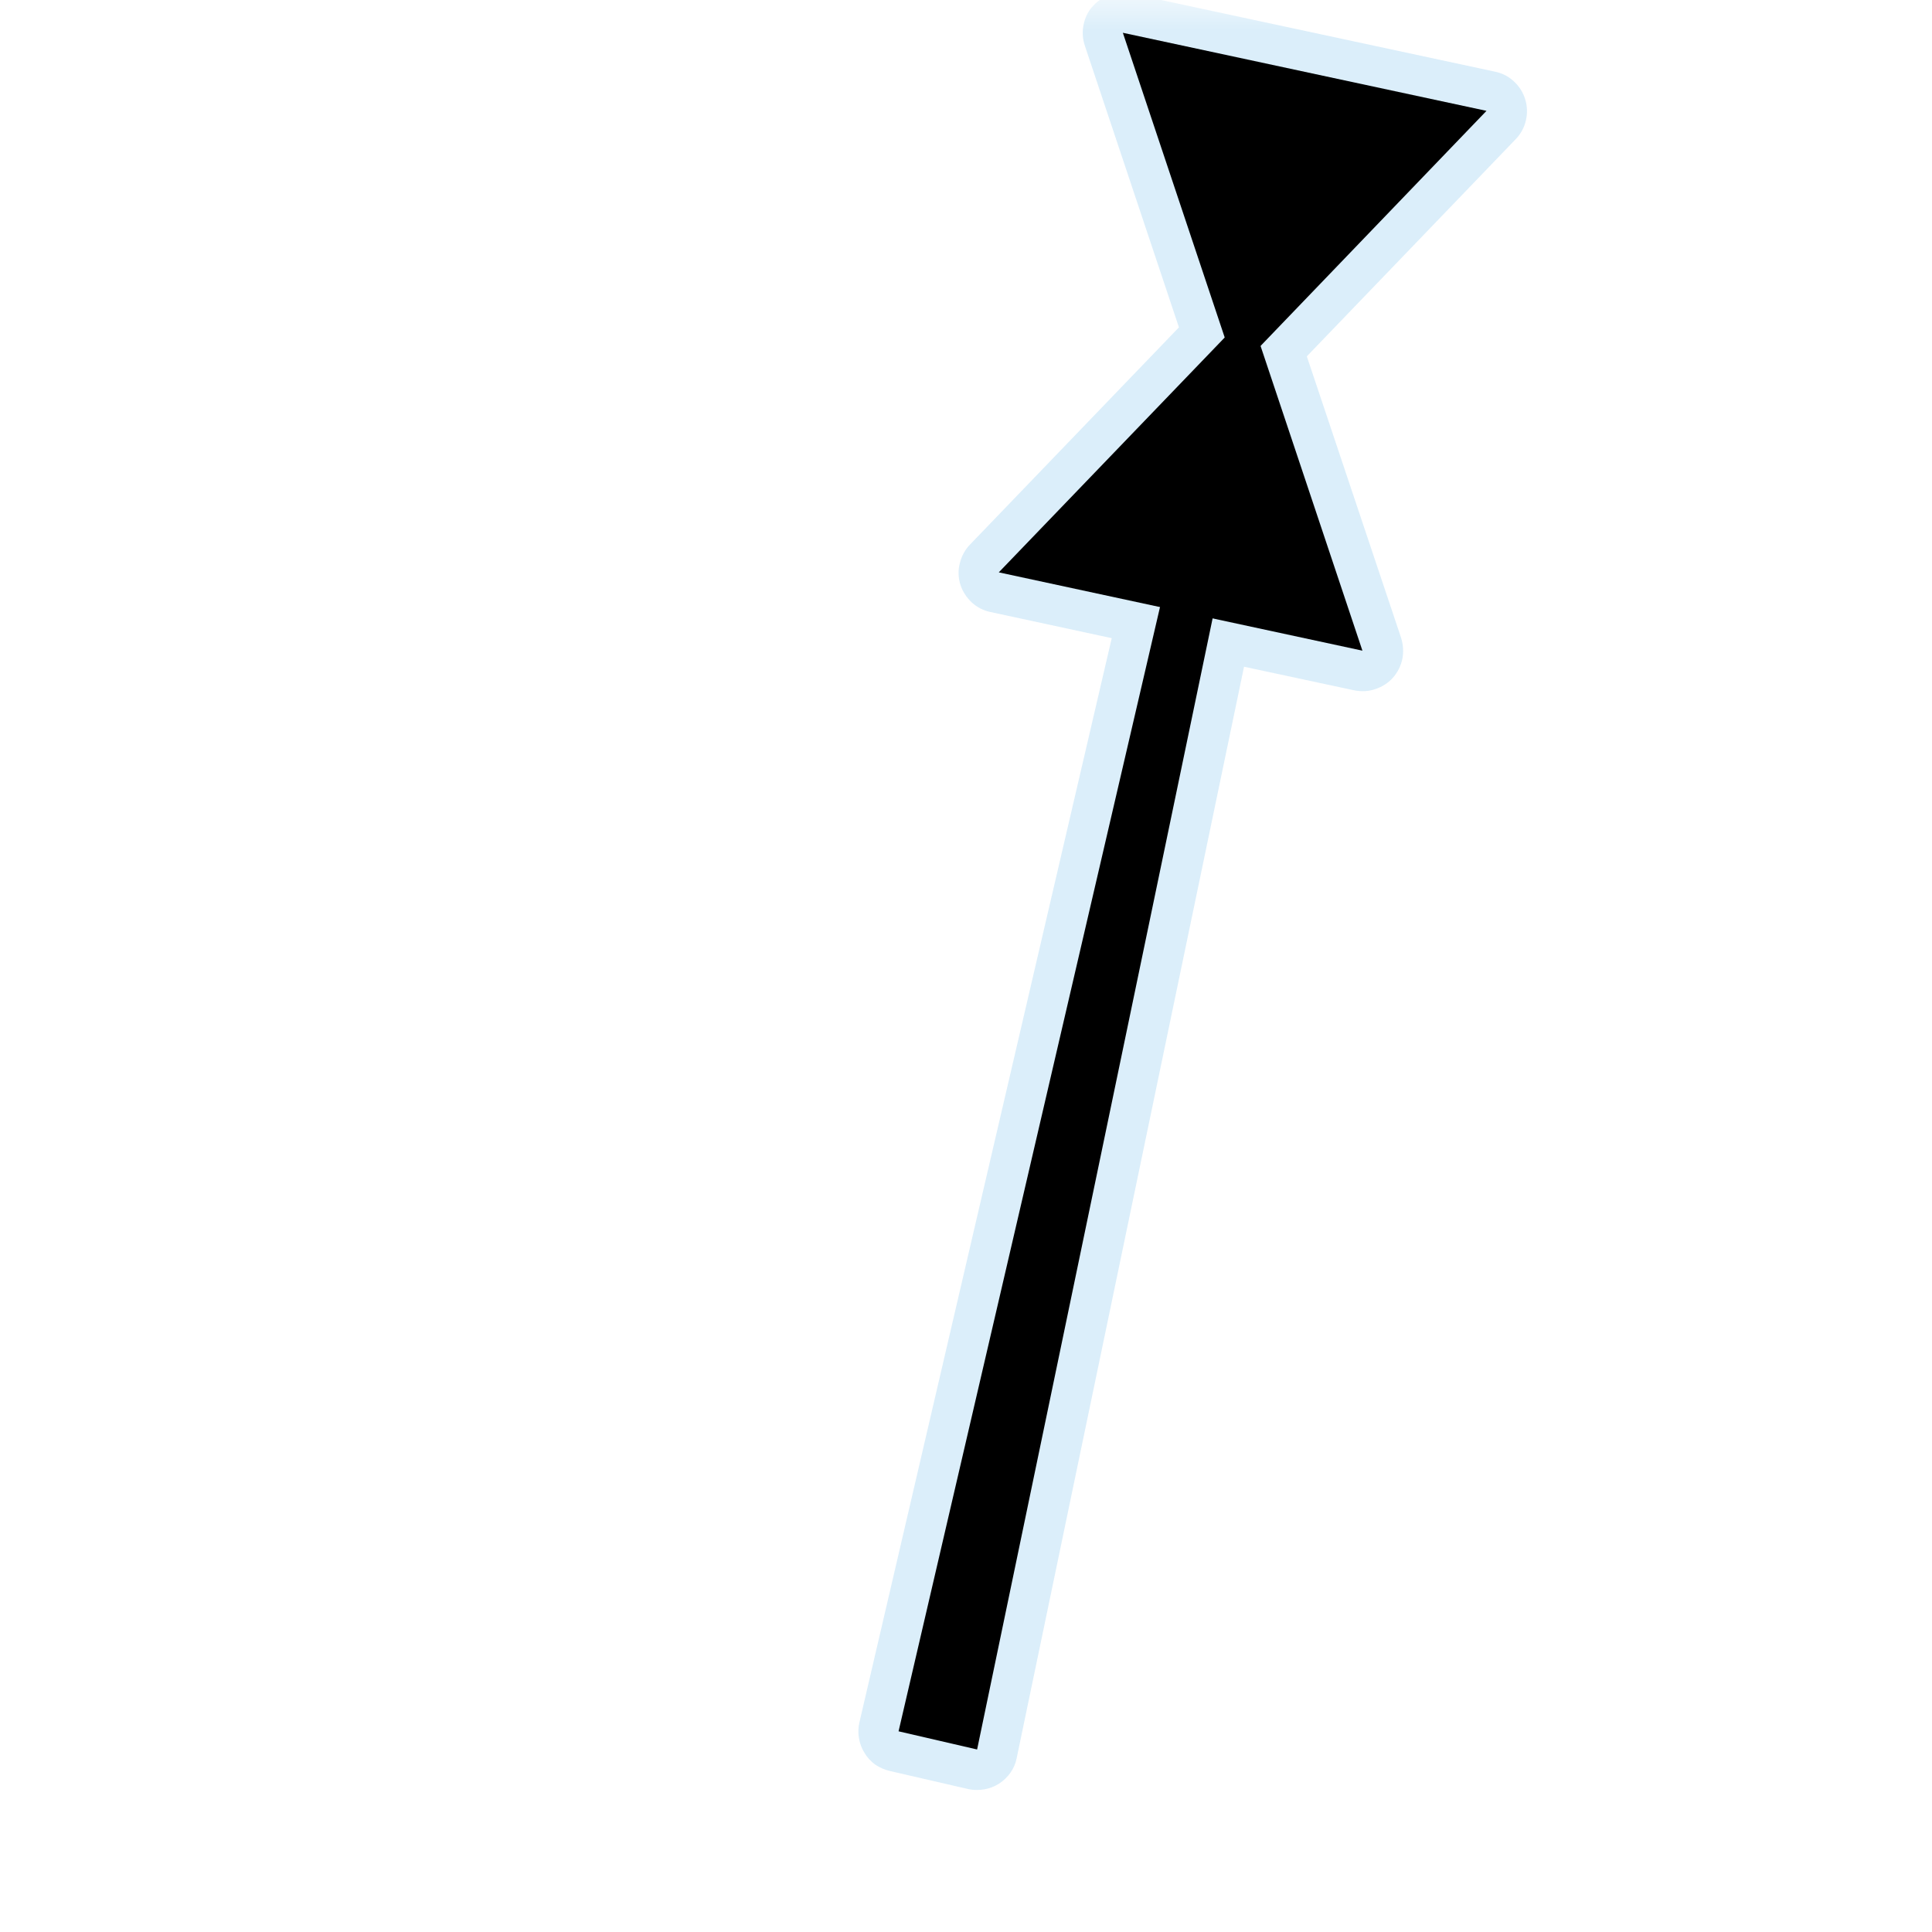 <?xml version="1.0" encoding="UTF-8"?>
<svg xmlns="http://www.w3.org/2000/svg" xmlns:xlink="http://www.w3.org/1999/xlink" width="32" height="32" viewBox="0 0 32 32">
<defs>
<filter id="filter-remove-color" x="0%" y="0%" width="100%" height="100%">
<feColorMatrix color-interpolation-filters="sRGB" values="0 0 0 0 1 0 0 0 0 1 0 0 0 0 1 0 0 0 1 0" />
</filter>
<mask id="mask-0">
<g filter="url(#filter-remove-color)">
<rect x="-3.2" y="-3.2" width="38.4" height="38.4" fill="rgb(0%, 0%, 0%)" fill-opacity="0.439"/>
</g>
</mask>
<clipPath id="clip-0">
<path clip-rule="nonzero" d="M 14 0 L 26 0 L 26 30 L 14 30 Z M 14 0 "/>
</clipPath>
<clipPath id="clip-1">
<rect x="0" y="0" width="32" height="32"/>
</clipPath>
<g id="source-7" clip-path="url(#clip-1)">
<g clip-path="url(#clip-0)">
<path fill-rule="nonzero" fill="rgb(67.451%, 84.706%, 95.294%)" fill-opacity="1" d="M 18.609 -0.121 C 18.504 -0.125 18.398 -0.098 18.301 -0.051 C 18.207 -0.004 18.125 0.066 18.059 0.152 C 17.996 0.238 17.957 0.34 17.941 0.445 C 17.926 0.551 17.934 0.656 17.969 0.758 L 19.527 5.422 L 16.066 9.02 C 15.984 9.105 15.926 9.211 15.898 9.328 C 15.867 9.445 15.871 9.566 15.906 9.68 C 15.941 9.793 16.008 9.895 16.094 9.977 C 16.184 10.059 16.289 10.113 16.406 10.137 L 18.414 10.57 L 14.234 28.531 C 14.215 28.613 14.211 28.703 14.227 28.789 C 14.242 28.879 14.273 28.961 14.32 29.035 C 14.363 29.109 14.426 29.176 14.496 29.227 C 14.57 29.277 14.652 29.312 14.734 29.332 L 16.039 29.633 C 16.125 29.652 16.215 29.652 16.305 29.637 C 16.391 29.621 16.473 29.59 16.547 29.543 C 16.625 29.492 16.688 29.43 16.738 29.359 C 16.789 29.285 16.824 29.203 16.84 29.117 L 20.605 11.043 L 22.43 11.434 C 22.547 11.457 22.668 11.453 22.777 11.414 C 22.891 11.379 22.992 11.312 23.07 11.227 C 23.148 11.137 23.203 11.031 23.227 10.914 C 23.25 10.801 23.242 10.68 23.207 10.566 L 21.645 5.902 L 25.105 2.305 C 25.188 2.219 25.246 2.113 25.273 1.996 C 25.301 1.879 25.297 1.758 25.262 1.645 C 25.227 1.531 25.164 1.43 25.074 1.348 C 24.988 1.266 24.879 1.211 24.766 1.188 L 18.742 -0.105 C 18.699 -0.117 18.652 -0.121 18.609 -0.121 Z M 18.609 -0.121 "/>
</g>
</g>
</defs>
<g mask="url(#mask-0)">
<use xlink:href="#source-7"/>
</g>
<path fill-rule="nonzero" fill="rgb(0%, 0%, 0%)" fill-opacity="1" d="M 16.543 9.48 L 22.566 10.777 L 20.691 5.168 "/>
<path fill-rule="nonzero" fill="rgb(0%, 0%, 0%)" fill-opacity="1" d="M 24.621 1.836 L 18.598 0.543 L 20.473 6.152 "/>
<path fill-rule="nonzero" fill="rgb(0%, 0%, 0%)" fill-opacity="1" d="M 20.129 6.117 L 14.883 28.676 L 16.184 28.977 L 20.906 6.297 Z M 20.129 6.117 "/>
</svg>
